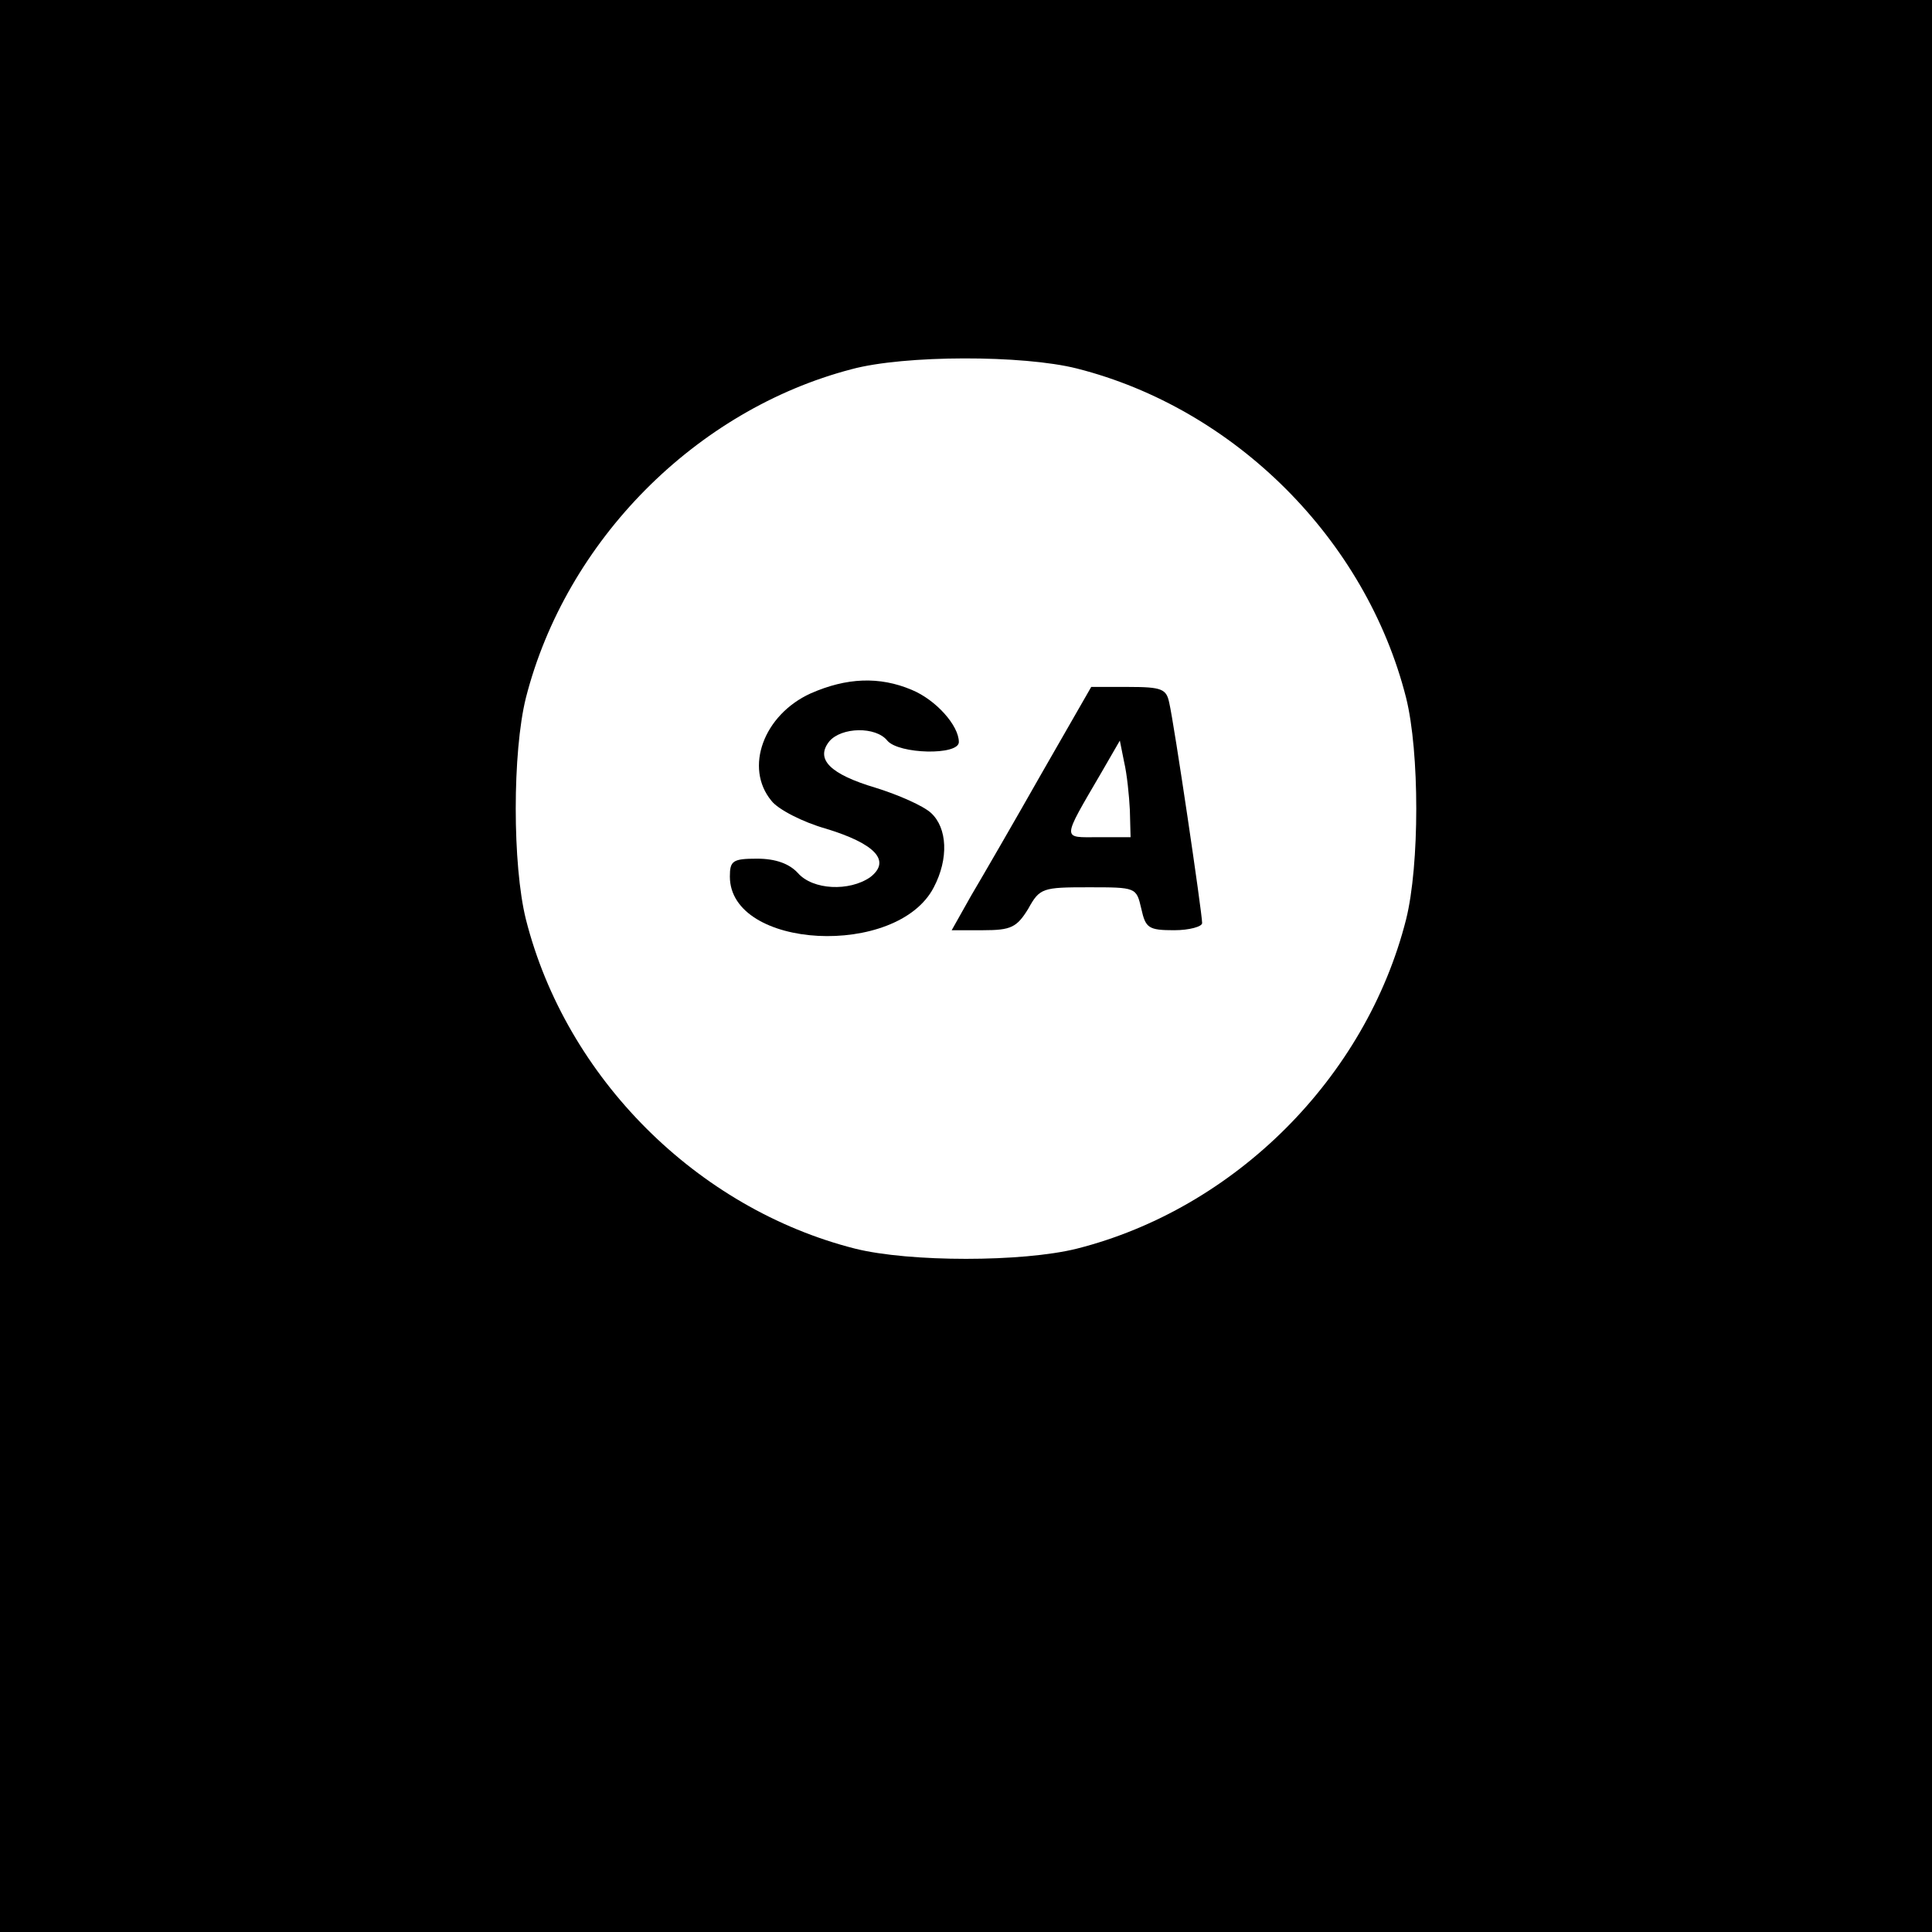 <?xml version="1.0" standalone="no"?>
<!DOCTYPE svg PUBLIC "-//W3C//DTD SVG 20010904//EN"
 "http://www.w3.org/TR/2001/REC-SVG-20010904/DTD/svg10.dtd">
<svg version="1.0" xmlns="http://www.w3.org/2000/svg"
 width="270pt" height="270pt" viewBox="0 0 270 270"
 preserveAspectRatio="xMidYMid meet">
<g transform="translate(0,270) scale(0.1,-0.1)"
fill="#000000" stroke="none">
<path d="M0 1350 l0 -1350 1350 0 1350 0 0 1350 0 1350 -1350 0 -1350 0 0
-1350z m1505 835 c221 -56 404 -239 460 -460 19 -76 19 -234 0 -310 -56 -221
-239 -404 -460 -460 -76 -19 -234 -19 -310 0 -221 56 -404 239 -460 460 -19
76 -19 234 0 310 56 219 237 402 455 459 74 20 240 20 315 1z"/>
<path d="M1133 1731 c-66 -30 -93 -104 -55 -150 9 -12 44 -30 76 -39 69 -21
92 -45 62 -68 -29 -20 -80 -18 -101 6 -12 13 -31 20 -57 20 -34 0 -38 -3 -38
-25 0 -102 234 -114 285 -15 21 40 19 83 -4 104 -11 10 -45 25 -77 35 -64 19
-85 40 -65 65 17 20 65 21 81 1 16 -19 100 -21 100 -2 0 23 -32 59 -66 73 -45
19 -91 17 -141 -5z"/>
<path d="M1455 1618 c-38 -67 -82 -143 -98 -170 l-27 -48 44 0 c39 0 47 4 63
30 16 29 20 30 84 30 67 0 67 0 74 -30 6 -27 10 -30 46 -30 21 0 39 5 39 10 0
14 -39 278 -46 308 -4 19 -10 22 -57 22 l-52 0 -70 -122z m124 -50 l1 -38 -45
0 c-51 0 -52 -6 4 90 l26 45 6 -30 c4 -17 7 -47 8 -67z"/>
</g>
</svg>
